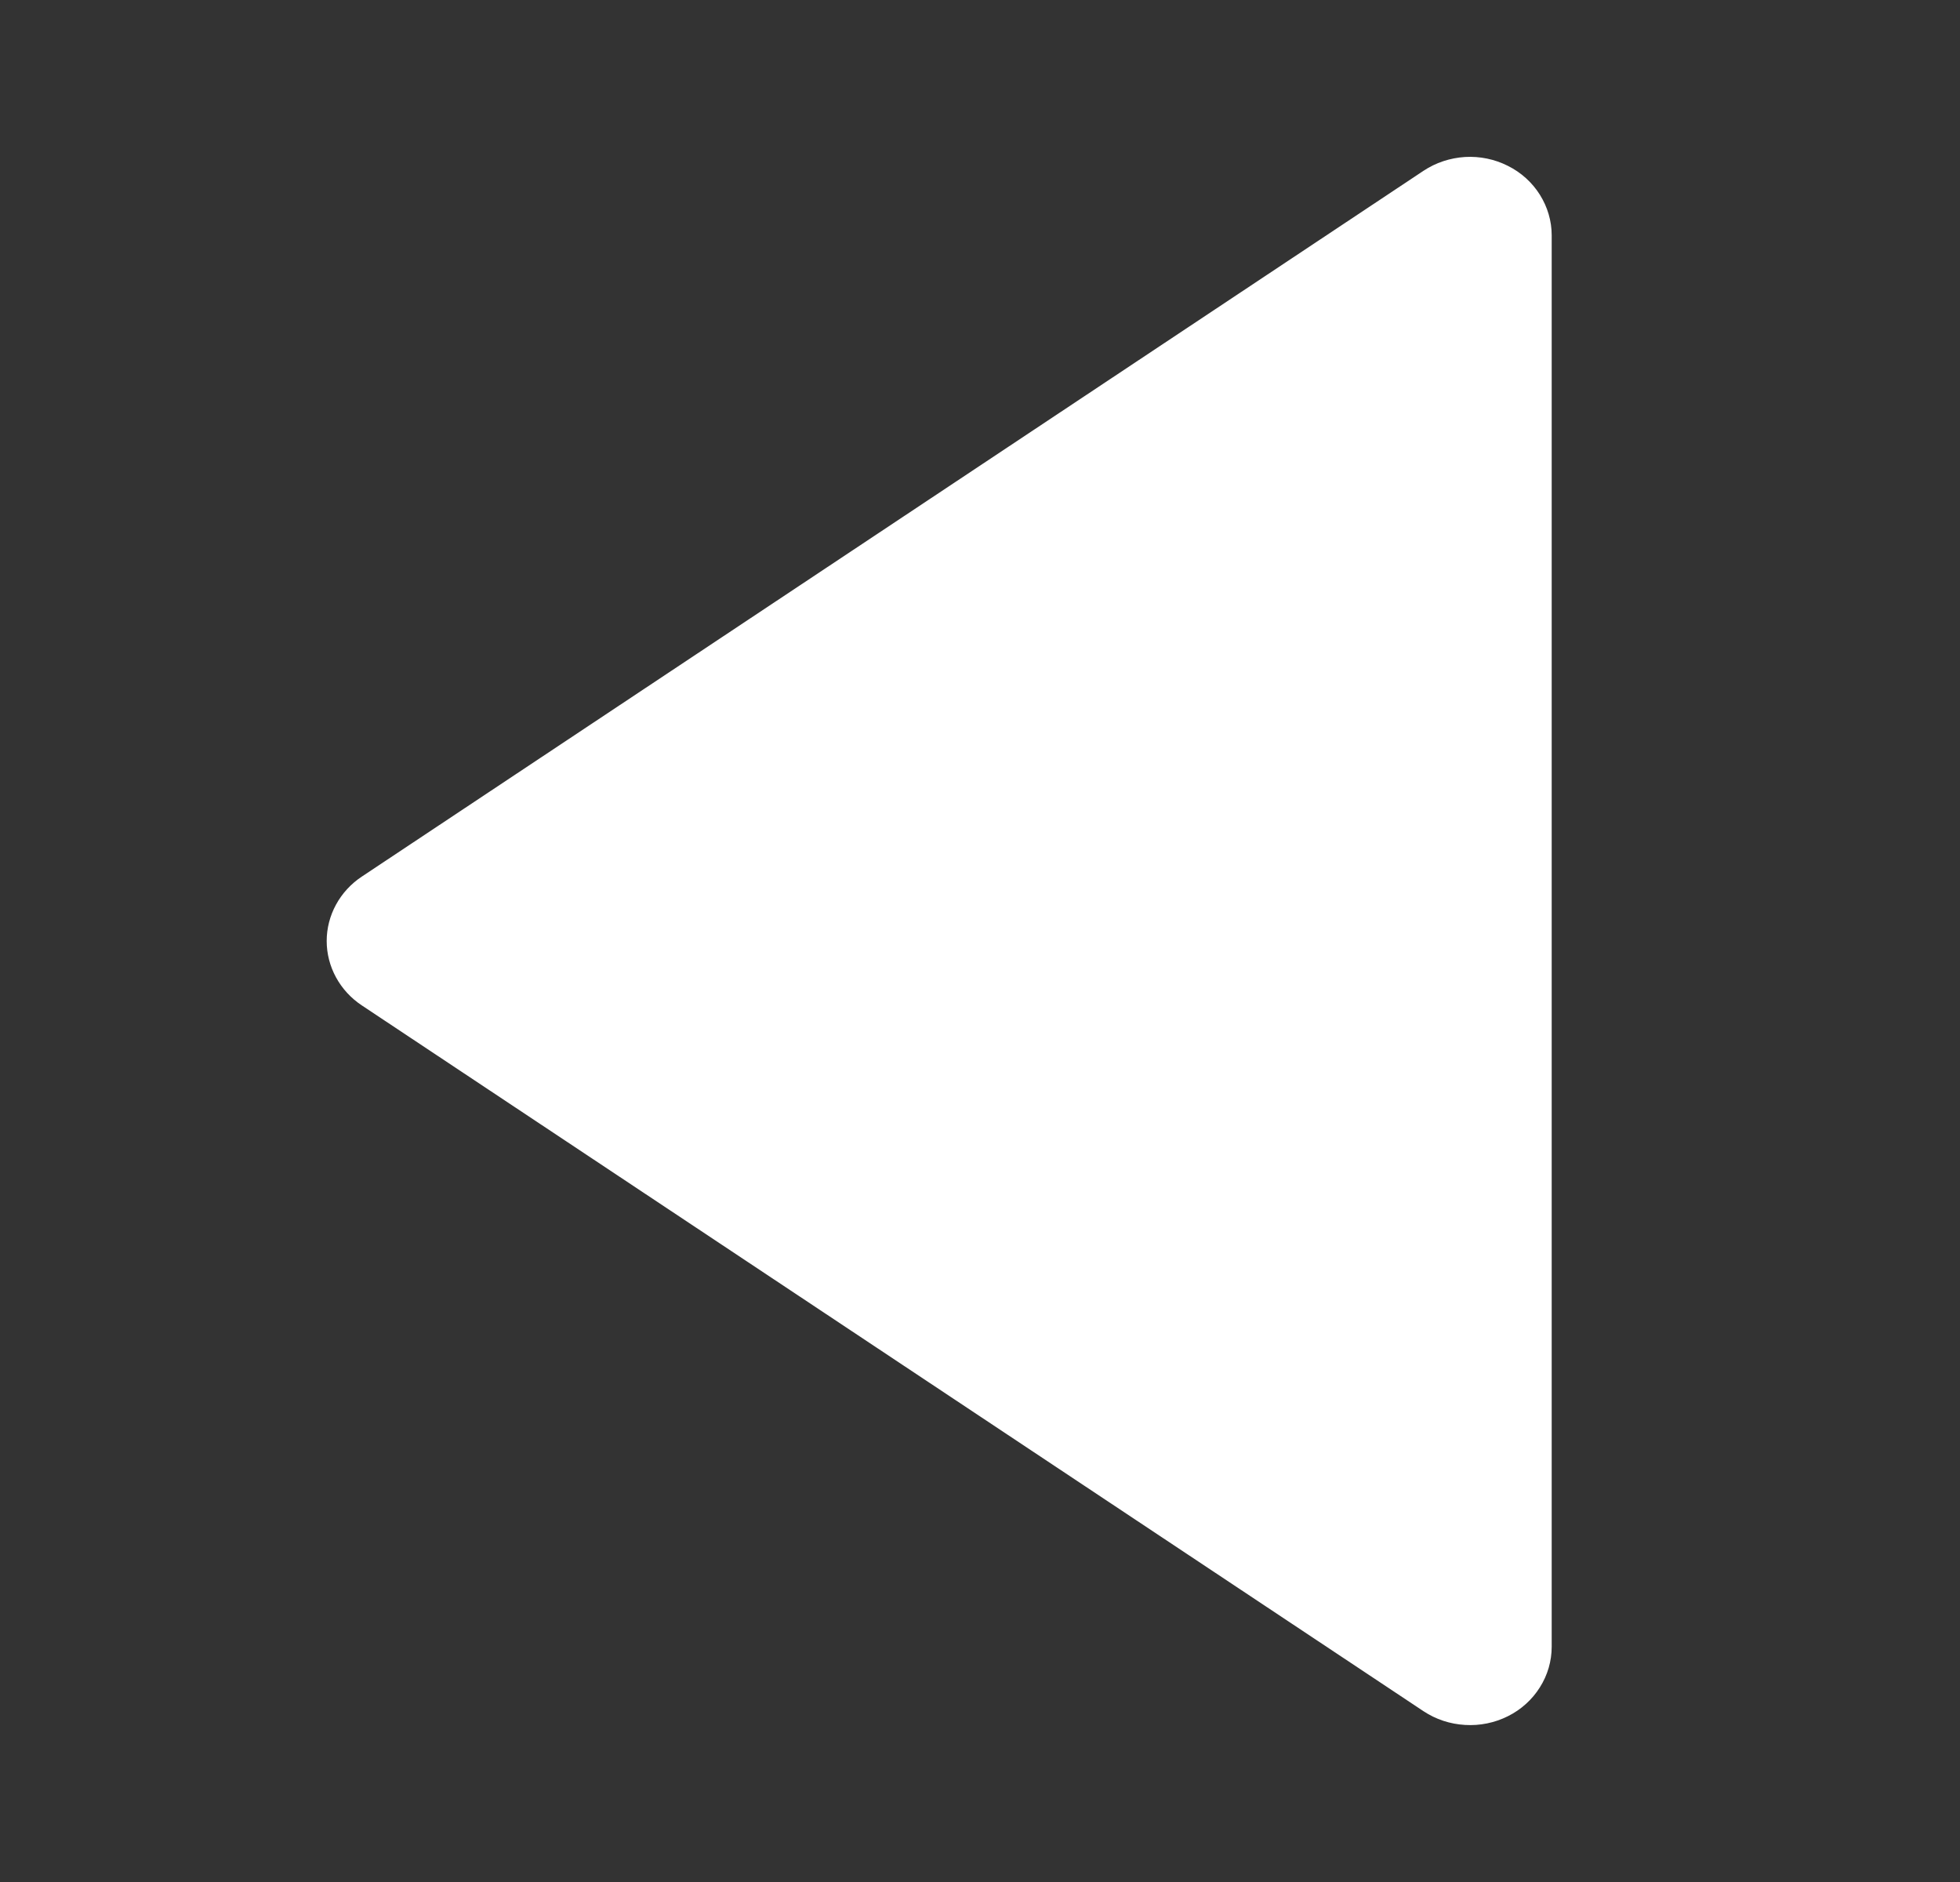 <svg width="25" height="24" viewBox="0 0 25 24" fill="none" xmlns="http://www.w3.org/2000/svg">
<rect x="0" y="0" width="25" height="24" fill="#333333" stroke="none"/>
<path d="M19.233 21.886C19.065 21.97 18.876 22.009 18.686 21.997C18.496 21.986 18.314 21.926 18.157 21.822L4.616 12.822C4.477 12.73 4.364 12.607 4.286 12.464C4.208 12.321 4.167 12.162 4.167 12C4.167 11.838 4.208 11.679 4.286 11.536C4.364 11.393 4.477 11.27 4.616 11.178L18.157 2.178C18.314 2.074 18.496 2.014 18.686 2.002C18.876 1.991 19.065 2.03 19.233 2.115C19.402 2.199 19.543 2.327 19.641 2.483C19.739 2.639 19.792 2.818 19.792 3V21C19.792 21.183 19.74 21.362 19.641 21.518C19.543 21.674 19.402 21.802 19.233 21.886Z" fill="white"/>
</svg>
